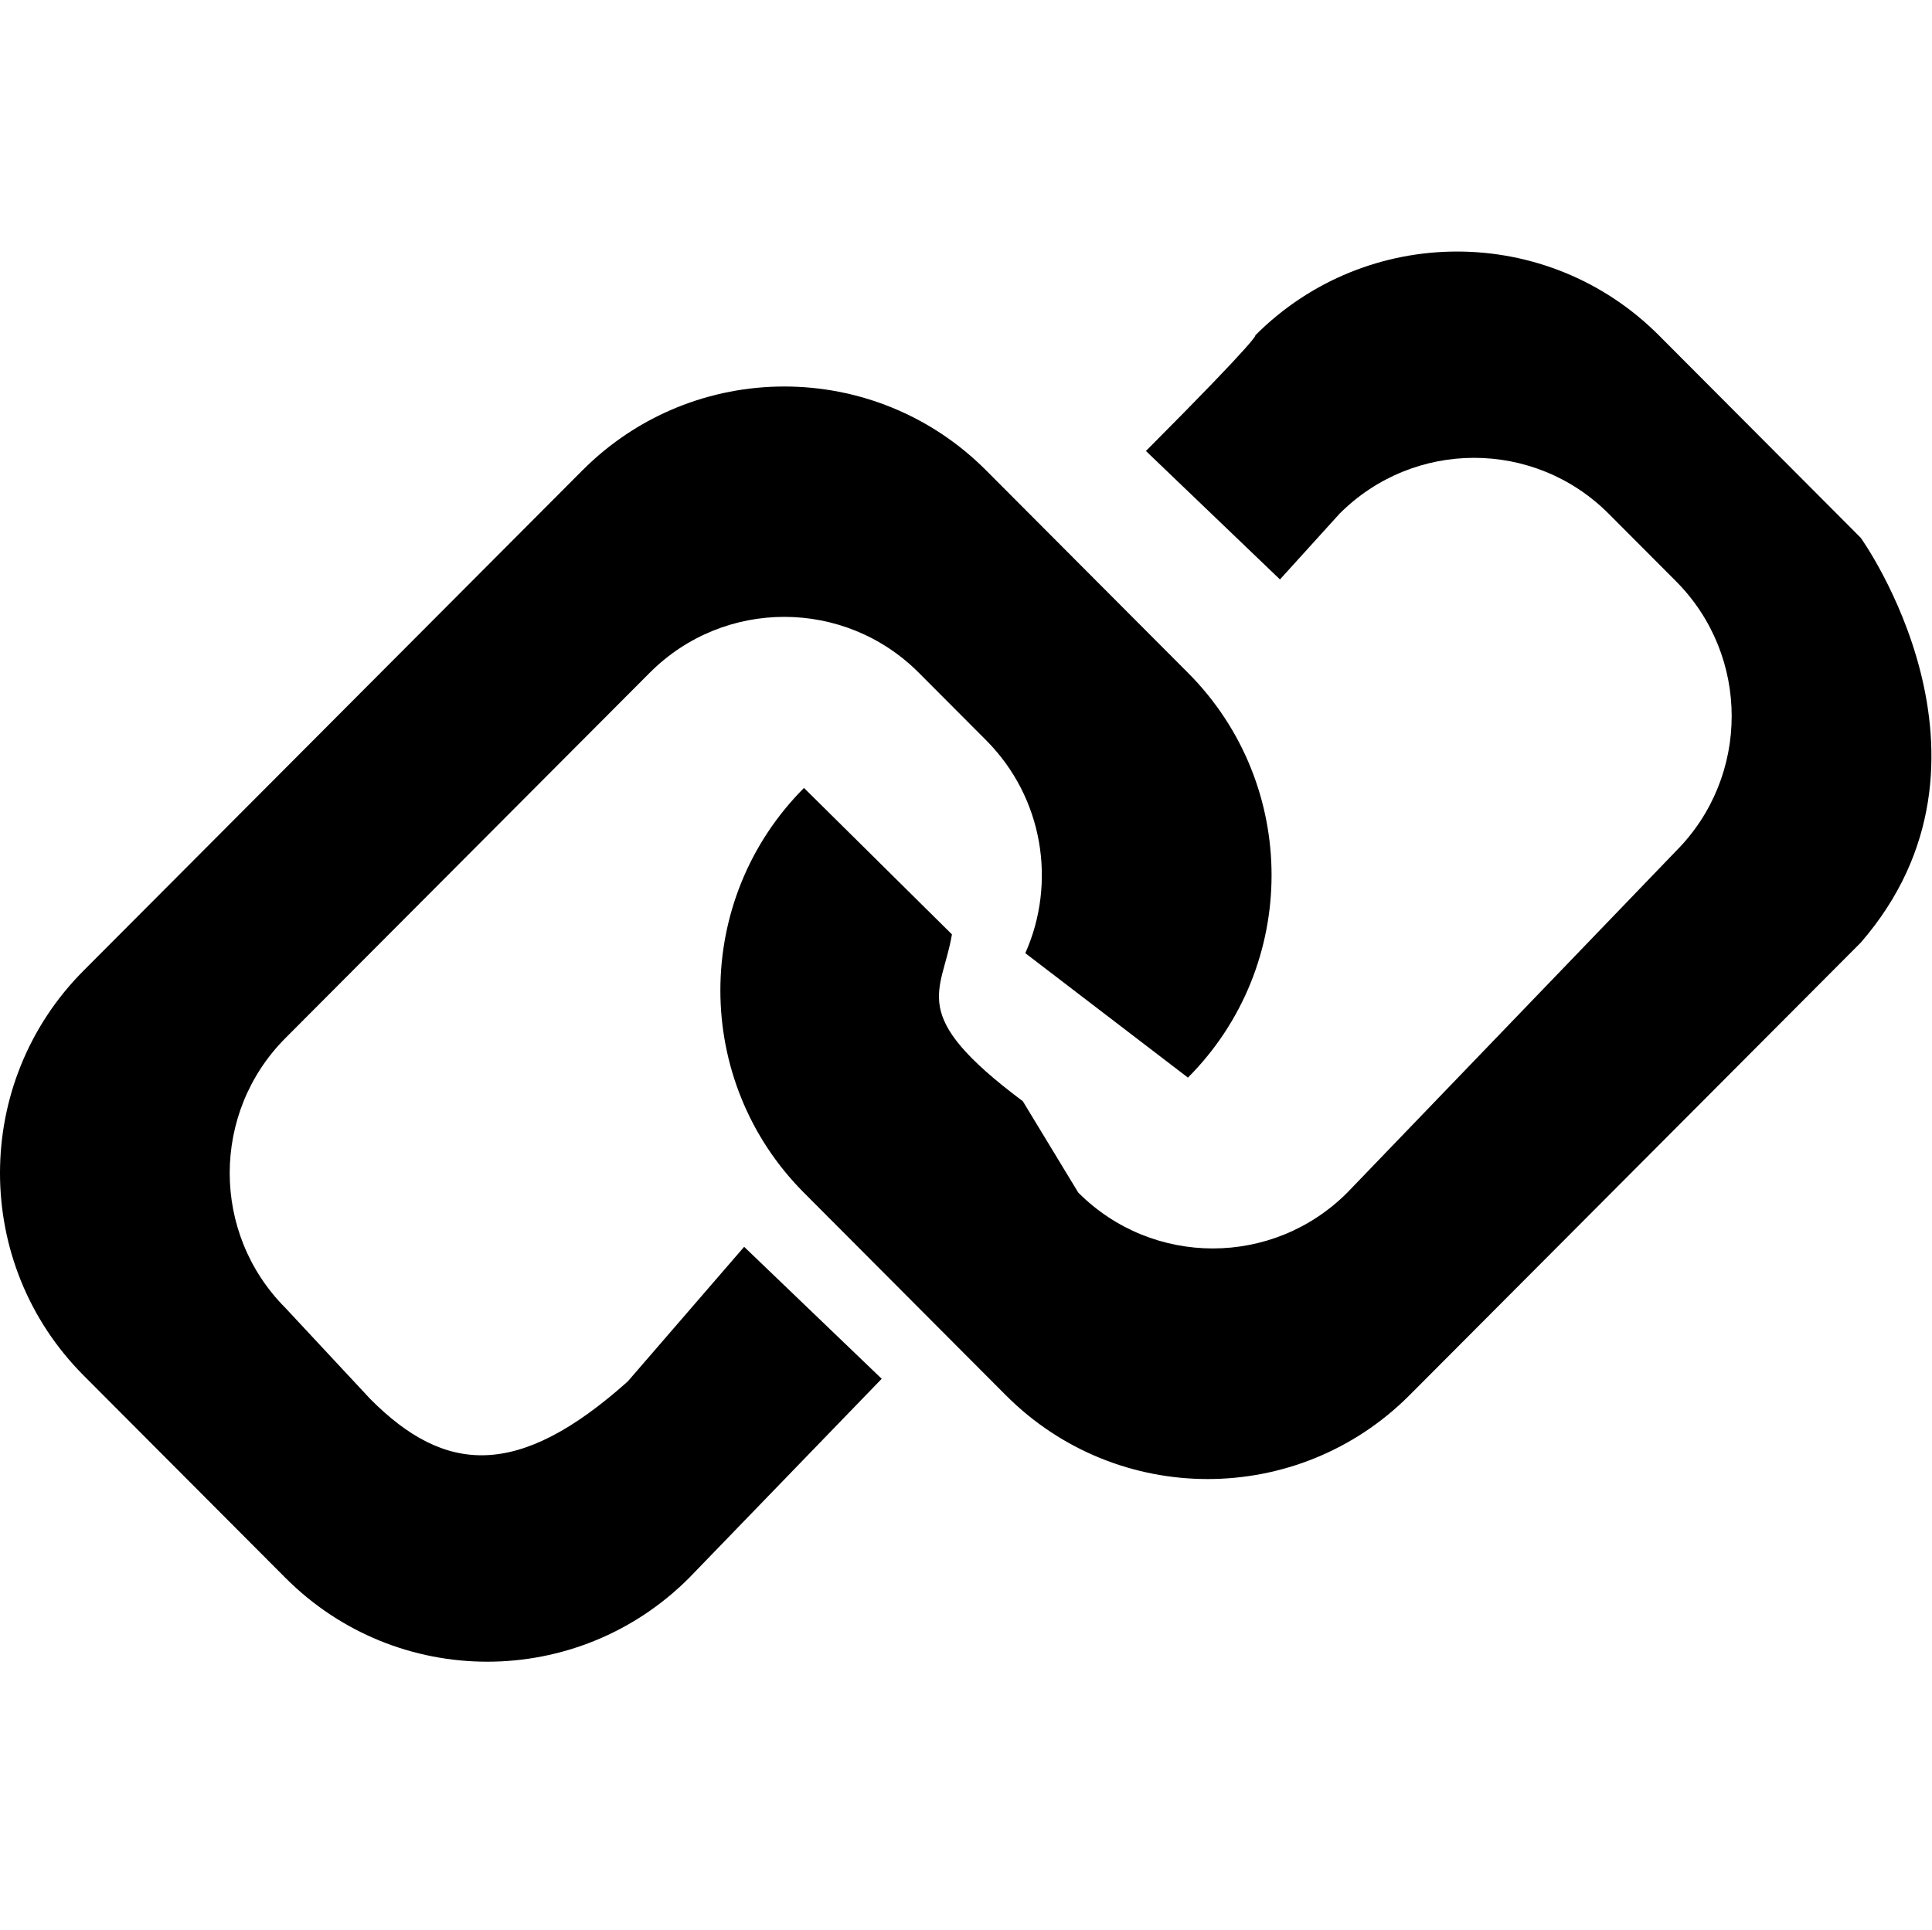 <?xml version="1.0" standalone="no"?><!DOCTYPE svg PUBLIC "-//W3C//DTD SVG 1.1//EN" "http://www.w3.org/Graphics/SVG/1.1/DTD/svg11.dtd"><svg t="1551939601310" class="icon" style="" viewBox="0 0 1025 1024" version="1.1" xmlns="http://www.w3.org/2000/svg" p-id="8006" xmlns:xlink="http://www.w3.org/1999/xlink" width="128.125" height="128"><defs><style type="text/css"></style></defs><path d="M333.062 733.062c-58.348 52.21-97.04 49.051-136.467 9.492l-45.156-48.463c-39.428-39.542-39.428-103.667 0-143.226l193.261-193.849c39.427-39.559 103.356-39.559 142.784 0l35.68 35.794c30.458 30.556 37.399 75.763 20.802 112.998l86.286 66.04c59.149-59.33 59.149-155.518 0-214.831L523.162 249.601c-59.134-59.33-155.01-59.33-214.161 0L44.35 515.072c-59.134 59.314-59.134 155.502 0 214.831l107.088 107.415c59.134 59.314 155.027 59.314 214.177 0l102.162-105.647-72.98-70.034L333.062 733.062zM987.196 285.395 880.123 177.98c-59.149-59.33-155.027-59.33-214.177 0 0 0 4.223-1.064-57.989 61.343l71.114 68.168 31.605-34.877c39.428-39.542 103.357-39.542 142.784 0l35.696 35.811c39.428 39.542 39.428 103.667 0 143.226L714.819 632.847c-39.428 39.542-103.341 39.542-142.769 0l-29.395-48.463c-61.883-46.253-42.865-57.317-37.612-88.545L426.548 418.13c-59.15 59.33-59.15 155.518 0 214.831l107.073 107.433c59.149 59.313 155.027 59.313 214.177 0l239.398-240.167C1071.583 402.925 987.196 285.395 987.196 285.395z" p-id="8007"></path></svg>
